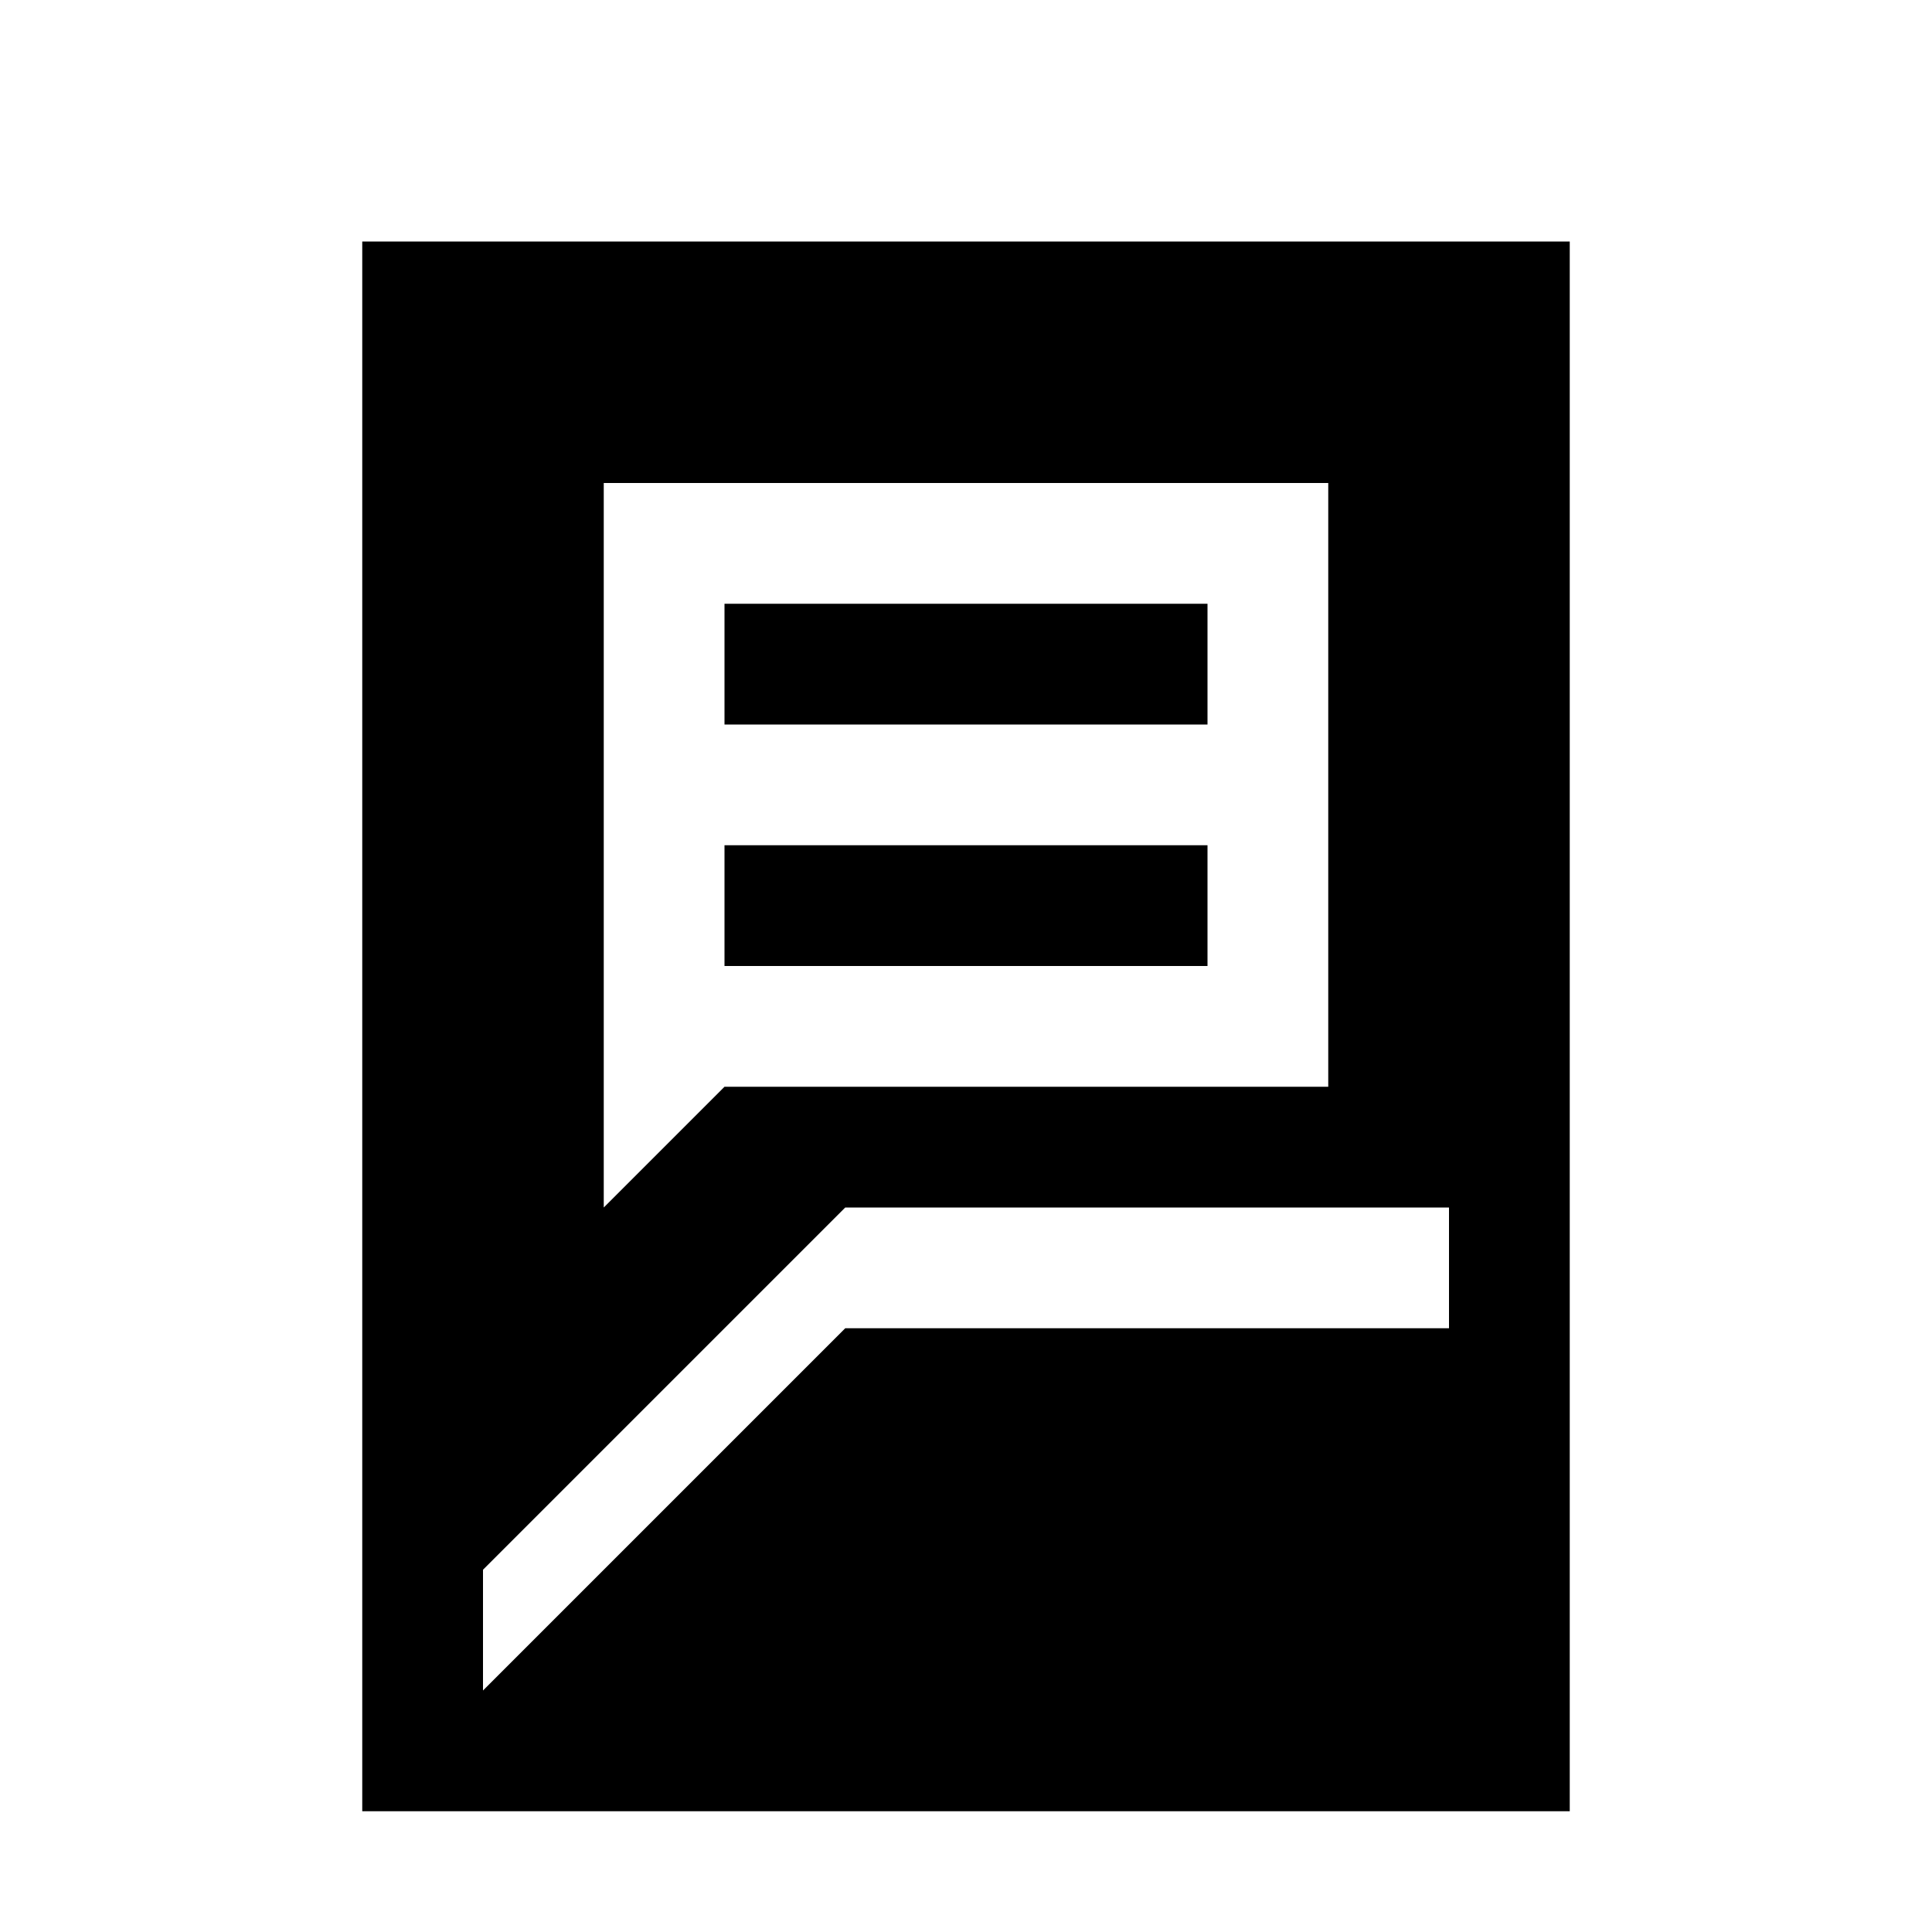 <svg xmlns="http://www.w3.org/2000/svg" viewBox="0 0 160 160">
	<path d="M30,20v130h100V20H30z M50,40h60v50H60v0l-10,10V40z M70,130L70,130L70,130L70,130z M120,110H70l-30,30v-10 l30-30h50V110z M100,50H60v10h40V50z M100,70H60v10h40V70z"/>
</svg>
